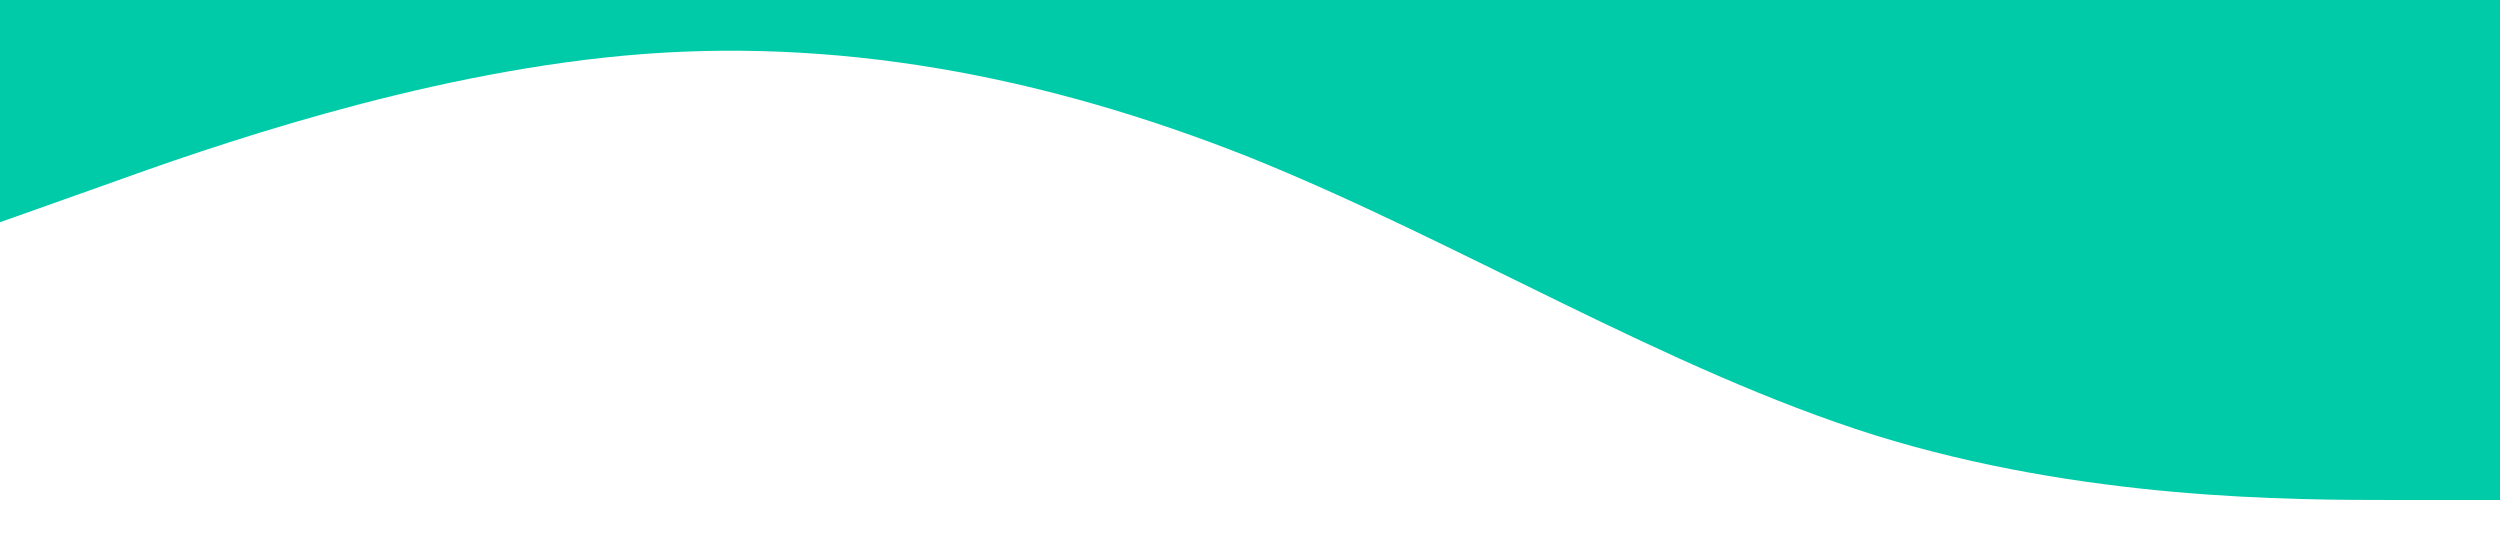 <?xml version="1.0" standalone="no"?><svg xmlns="http://www.w3.org/2000/svg" viewBox="0 0 1440 320"><path fill="#00cba9" fill-opacity="1" d="M0,128L60,106.7C120,85,240,43,360,32C480,21,600,43,720,90.7C840,139,960,213,1080,250.7C1200,288,1320,288,1380,288L1440,288L1440,0L1380,0C1320,0,1200,0,1080,0C960,0,840,0,720,0C600,0,480,0,360,0C240,0,120,0,60,0L0,0Z"></path></svg>